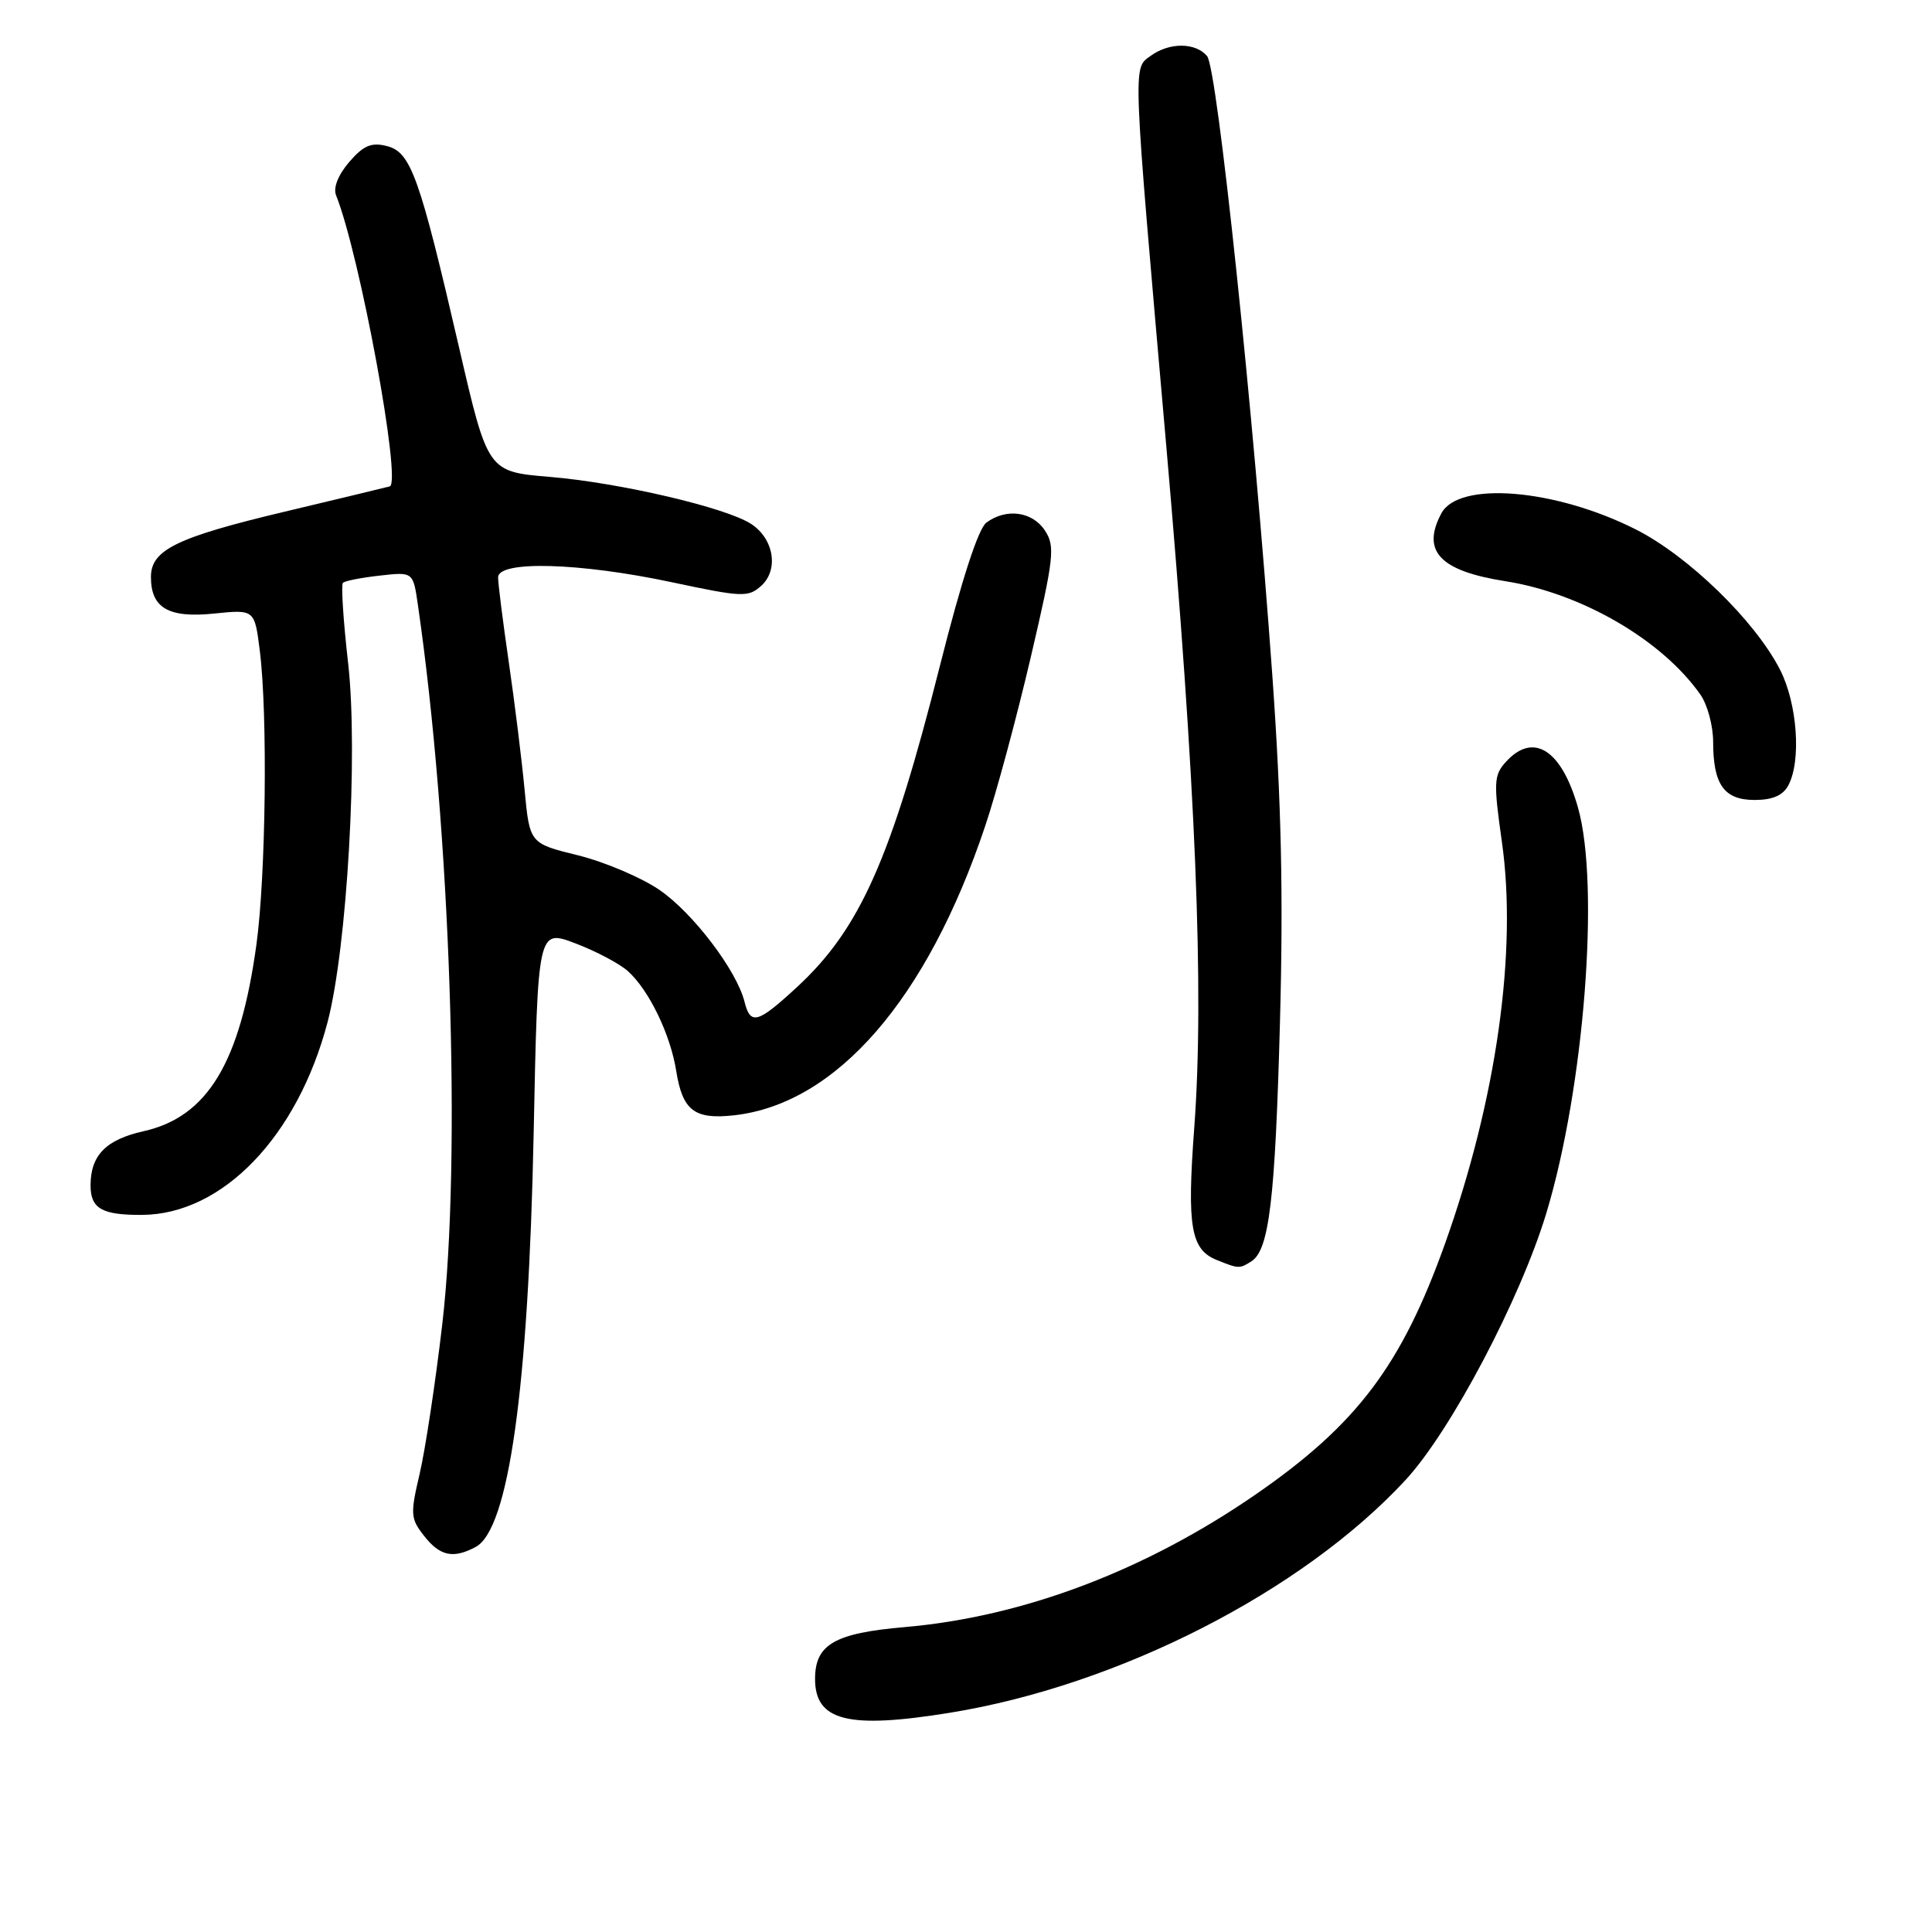 <?xml version="1.0" encoding="UTF-8" standalone="no"?>
<!DOCTYPE svg PUBLIC "-//W3C//DTD SVG 1.1//EN" "http://www.w3.org/Graphics/SVG/1.1/DTD/svg11.dtd" >
<svg xmlns="http://www.w3.org/2000/svg" xmlns:xlink="http://www.w3.org/1999/xlink" version="1.1" viewBox="0 0 256 256">
 <g >
 <path fill="currentColor"
d=" M 125.86 226.95 C 148.21 223.33 172.56 210.89 186.24 196.11 C 192.22 189.65 201.44 172.17 204.90 160.74 C 209.92 144.13 212.01 117.30 209.09 107.00 C 206.91 99.32 203.17 96.95 199.54 100.95 C 197.93 102.73 197.89 103.65 199.01 111.56 C 201.07 126.07 198.29 145.69 191.48 164.77 C 185.71 180.92 179.82 188.73 166.43 197.99 C 151.76 208.12 135.59 214.24 119.86 215.60 C 110.58 216.40 108.00 217.90 108.00 222.47 C 108.00 228.04 112.38 229.14 125.86 226.95 Z  M 63.03 204.98 C 67.40 202.64 70.02 184.00 70.71 150.30 C 71.26 123.11 71.26 123.11 76.24 125.00 C 78.98 126.04 82.12 127.70 83.22 128.70 C 86.00 131.21 88.83 137.06 89.60 141.89 C 90.44 147.17 92.01 148.37 97.30 147.78 C 110.83 146.25 122.84 132.43 130.53 109.49 C 132.01 105.11 134.73 95.01 136.59 87.05 C 139.67 73.86 139.83 72.39 138.46 70.30 C 136.80 67.77 133.33 67.30 130.70 69.25 C 129.63 70.05 127.42 76.84 124.57 88.12 C 118.08 113.81 113.95 123.10 105.59 130.81 C 100.38 135.62 99.44 135.88 98.65 132.73 C 97.61 128.58 91.83 120.98 87.40 117.93 C 85.00 116.28 80.14 114.22 76.61 113.34 C 70.18 111.76 70.18 111.76 69.51 104.63 C 69.14 100.71 68.20 93.12 67.42 87.76 C 66.64 82.40 66.00 77.34 66.00 76.51 C 66.00 74.25 76.80 74.55 88.98 77.14 C 98.38 79.14 99.15 79.17 100.87 77.62 C 103.21 75.50 102.55 71.40 99.54 69.43 C 96.22 67.26 82.12 63.96 72.84 63.19 C 64.63 62.50 64.63 62.50 60.83 46.05 C 55.57 23.31 54.44 20.15 51.25 19.35 C 49.20 18.83 48.16 19.28 46.27 21.47 C 44.81 23.17 44.13 24.88 44.53 25.87 C 47.70 33.82 53.26 64.02 51.64 64.45 C 51.01 64.62 44.73 66.13 37.68 67.81 C 23.39 71.21 20.00 72.87 20.00 76.45 C 20.00 80.57 22.33 81.92 28.37 81.30 C 33.74 80.75 33.74 80.75 34.43 86.27 C 35.48 94.67 35.23 116.00 33.98 125.14 C 31.83 140.82 27.50 147.99 19.03 149.89 C 14.03 151.01 12.00 153.08 12.00 157.08 C 12.00 160.15 13.51 161.01 18.83 160.98 C 29.49 160.91 39.41 150.60 43.40 135.46 C 46.00 125.57 47.48 99.76 46.13 87.88 C 45.49 82.28 45.18 77.48 45.44 77.23 C 45.69 76.97 47.89 76.54 50.32 76.27 C 54.74 75.77 54.74 75.77 55.37 80.13 C 59.68 109.74 61.16 153.54 58.60 175.50 C 57.70 183.20 56.35 192.10 55.61 195.27 C 54.35 200.64 54.39 201.22 56.20 203.52 C 58.30 206.20 60.06 206.57 63.03 204.98 Z  M 165.82 167.13 C 168.17 165.64 168.97 158.97 169.60 135.50 C 170.06 118.65 169.79 106.35 168.59 89.50 C 166.09 54.59 161.30 9.07 159.95 7.44 C 158.43 5.61 154.94 5.59 152.47 7.40 C 150.09 9.14 150.02 7.54 154.53 59.00 C 158.46 103.93 159.59 131.44 158.24 149.50 C 157.27 162.56 157.78 165.58 161.24 166.96 C 164.13 168.13 164.25 168.13 165.82 167.13 Z  M 236.96 104.07 C 238.70 100.82 238.16 93.24 235.87 88.75 C 232.56 82.26 223.71 73.66 216.73 70.14 C 206.06 64.76 193.29 63.71 190.99 68.02 C 188.31 73.03 190.79 75.65 199.46 77.01 C 209.57 78.60 220.25 84.81 225.32 92.05 C 226.24 93.37 227.00 96.17 227.00 98.29 C 227.00 103.97 228.45 106.00 232.50 106.00 C 234.87 106.00 236.25 105.40 236.96 104.07 Z "/>
</g>
</svg>